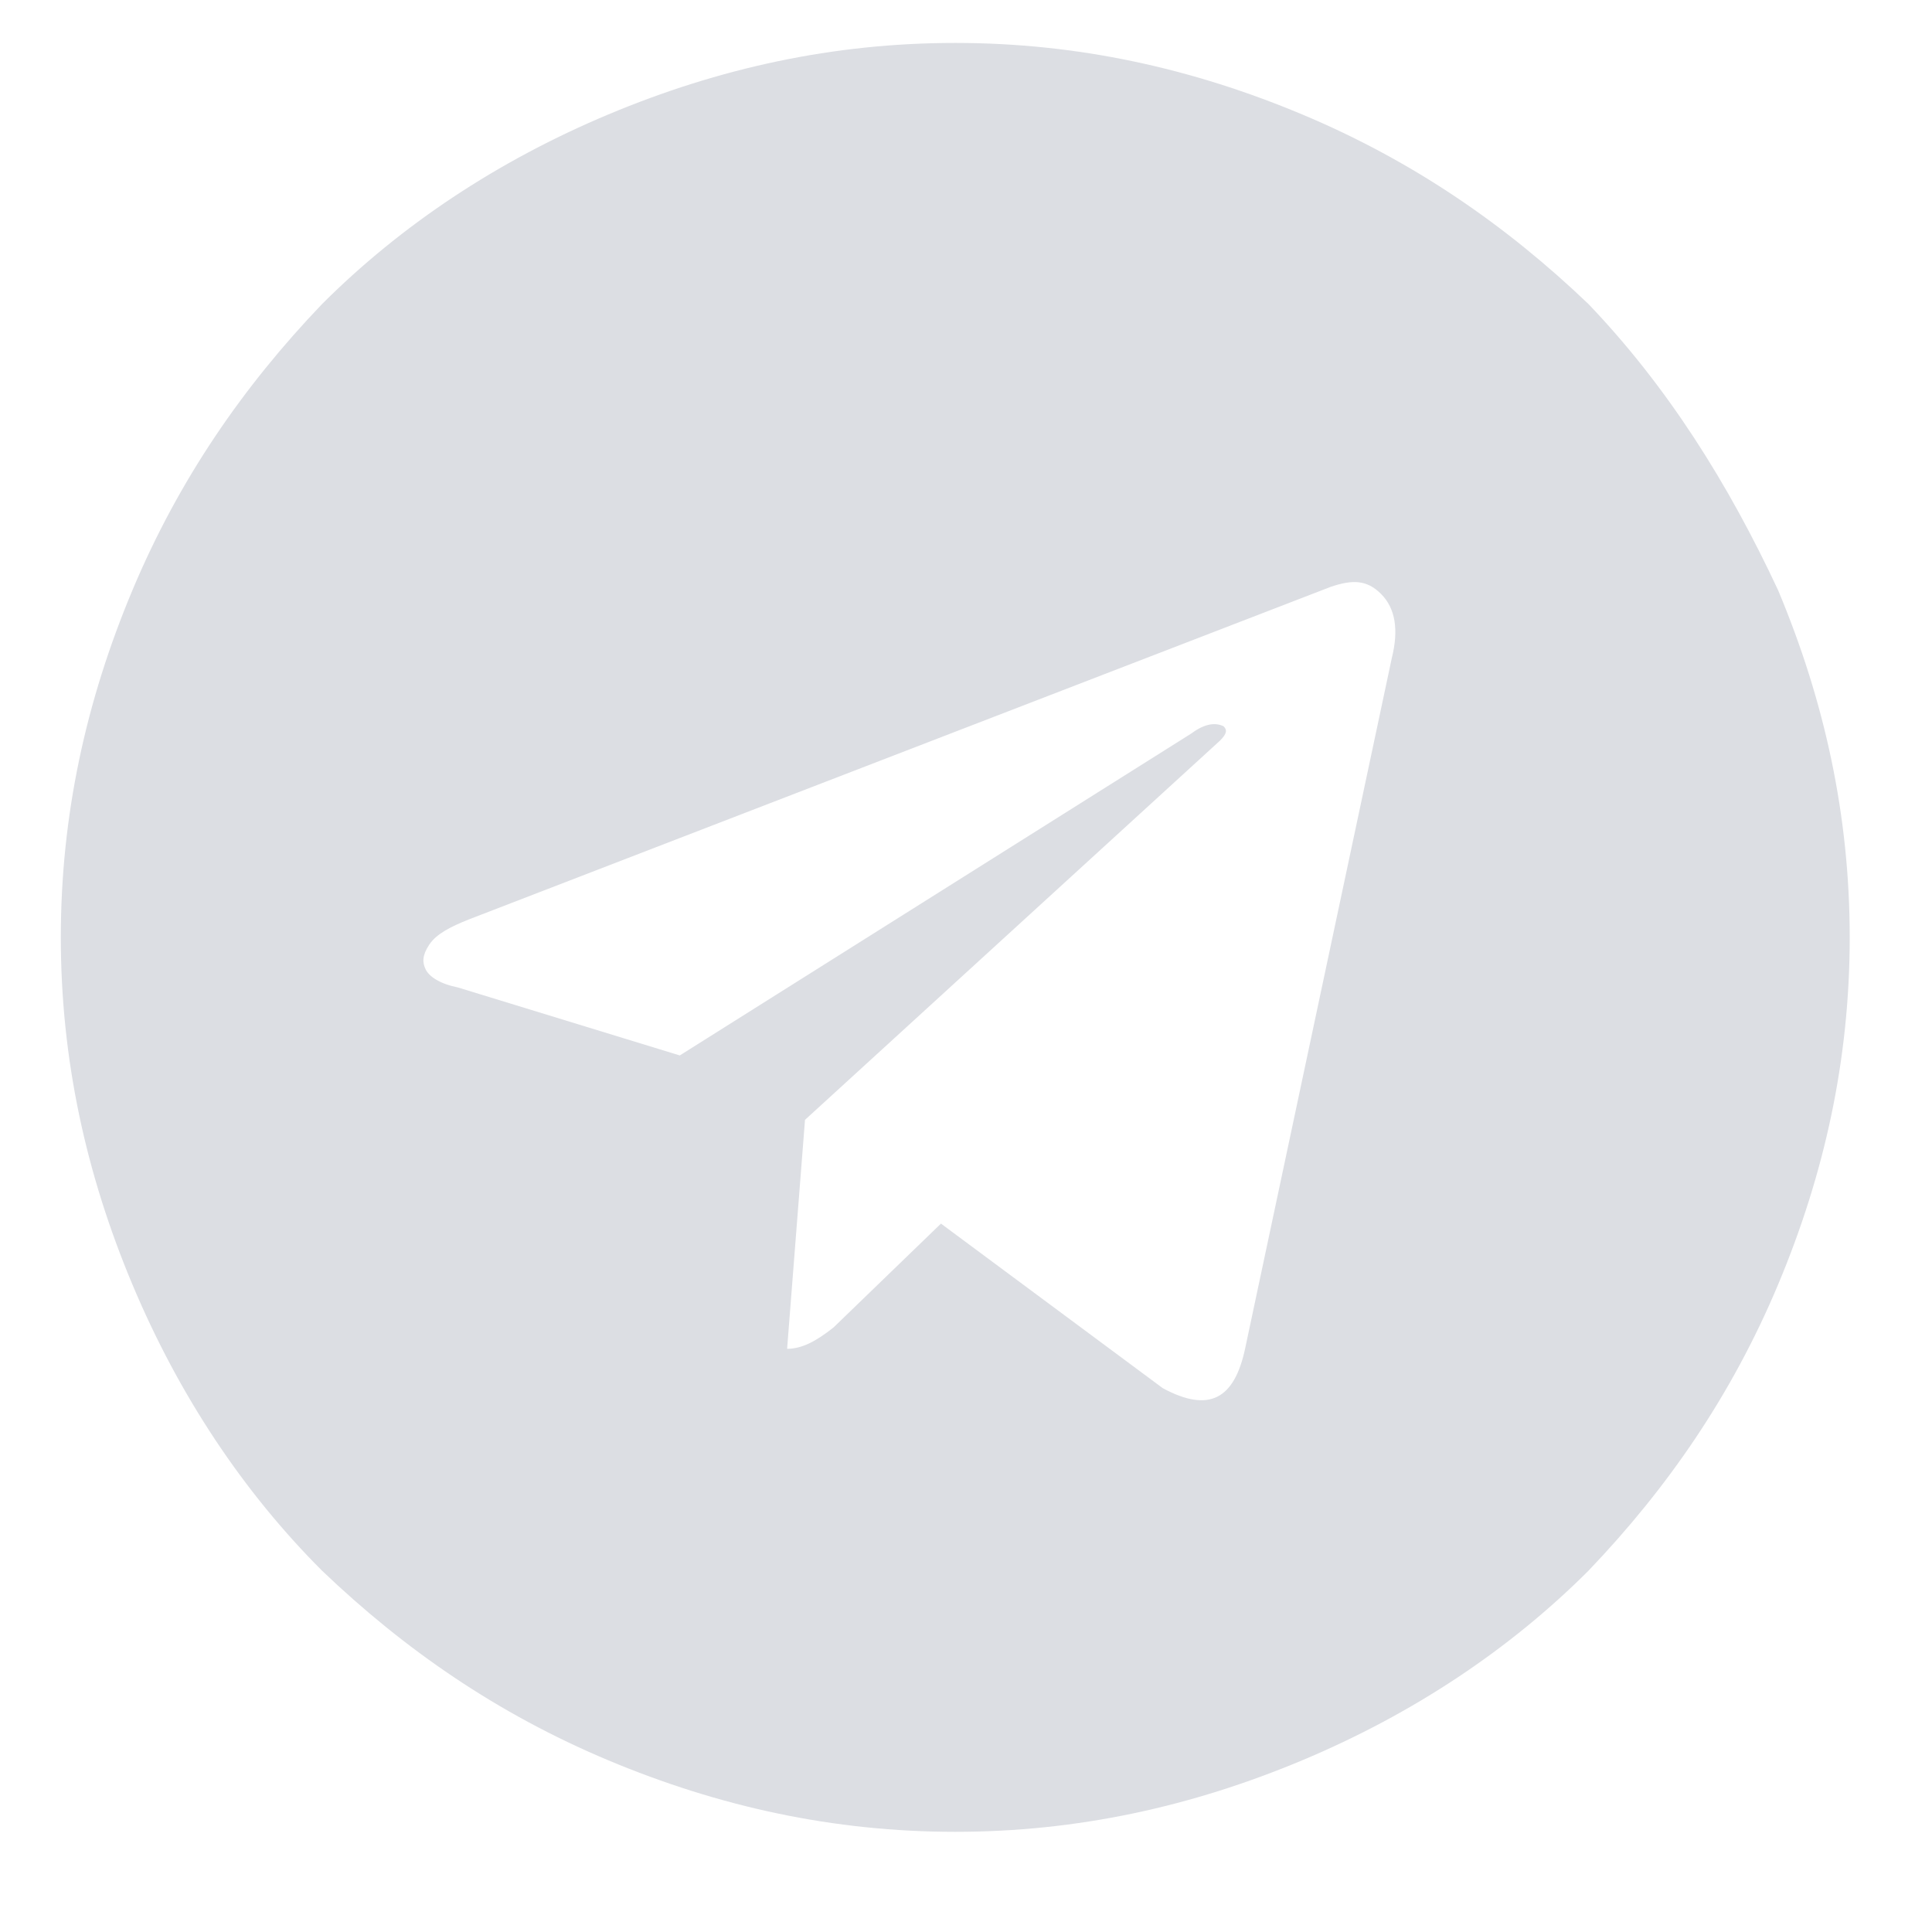 <svg xmlns="http://www.w3.org/2000/svg" viewBox="0 0 54 54"><path fill="#DCDEE3" d="M49.7 16.5c1.3 3.1 2 6.3 2 9.7s-.7 6.6-2 9.7c-1.3 3.1-3.1 5.7-5.3 8-2.2 2.2-4.9 4-8 5.3-3.1 1.3-6.3 2-9.7 2-3.4 0-6.6-.7-9.7-2s-5.7-3.1-8-5.3c-2.2-2.2-4-4.9-5.3-8-1.3-3.1-2-6.3-2-9.7s.7-6.6 2-9.7c1.3-3.1 3.1-5.7 5.3-8 2.2-2.2 4.9-4 8-5.3s6.3-2 9.7-2c3.4 0 6.6.7 9.7 2 3.1 1.3 5.7 3.1 8 5.3 2.2 2.3 3.9 5 5.3 8zM34.8 37.7l4.1-19.3c.2-.8.1-1.4-.3-1.8-.4-.4-.8-.4-1.4-.2l-24.1 9.3c-.5.2-.9.4-1.1.7-.2.3-.2.5-.1.7.1.2.4.4.9.5l6.2 1.9 14.3-9c.4-.3.7-.3.9-.2.1.1.1.2-.1.4L22.5 31.3l-.5 6.4c.4 0 .8-.2 1.3-.6l3-2.9 6.2 4.6c1.3.7 2 .3 2.3-1.1z"/></svg>